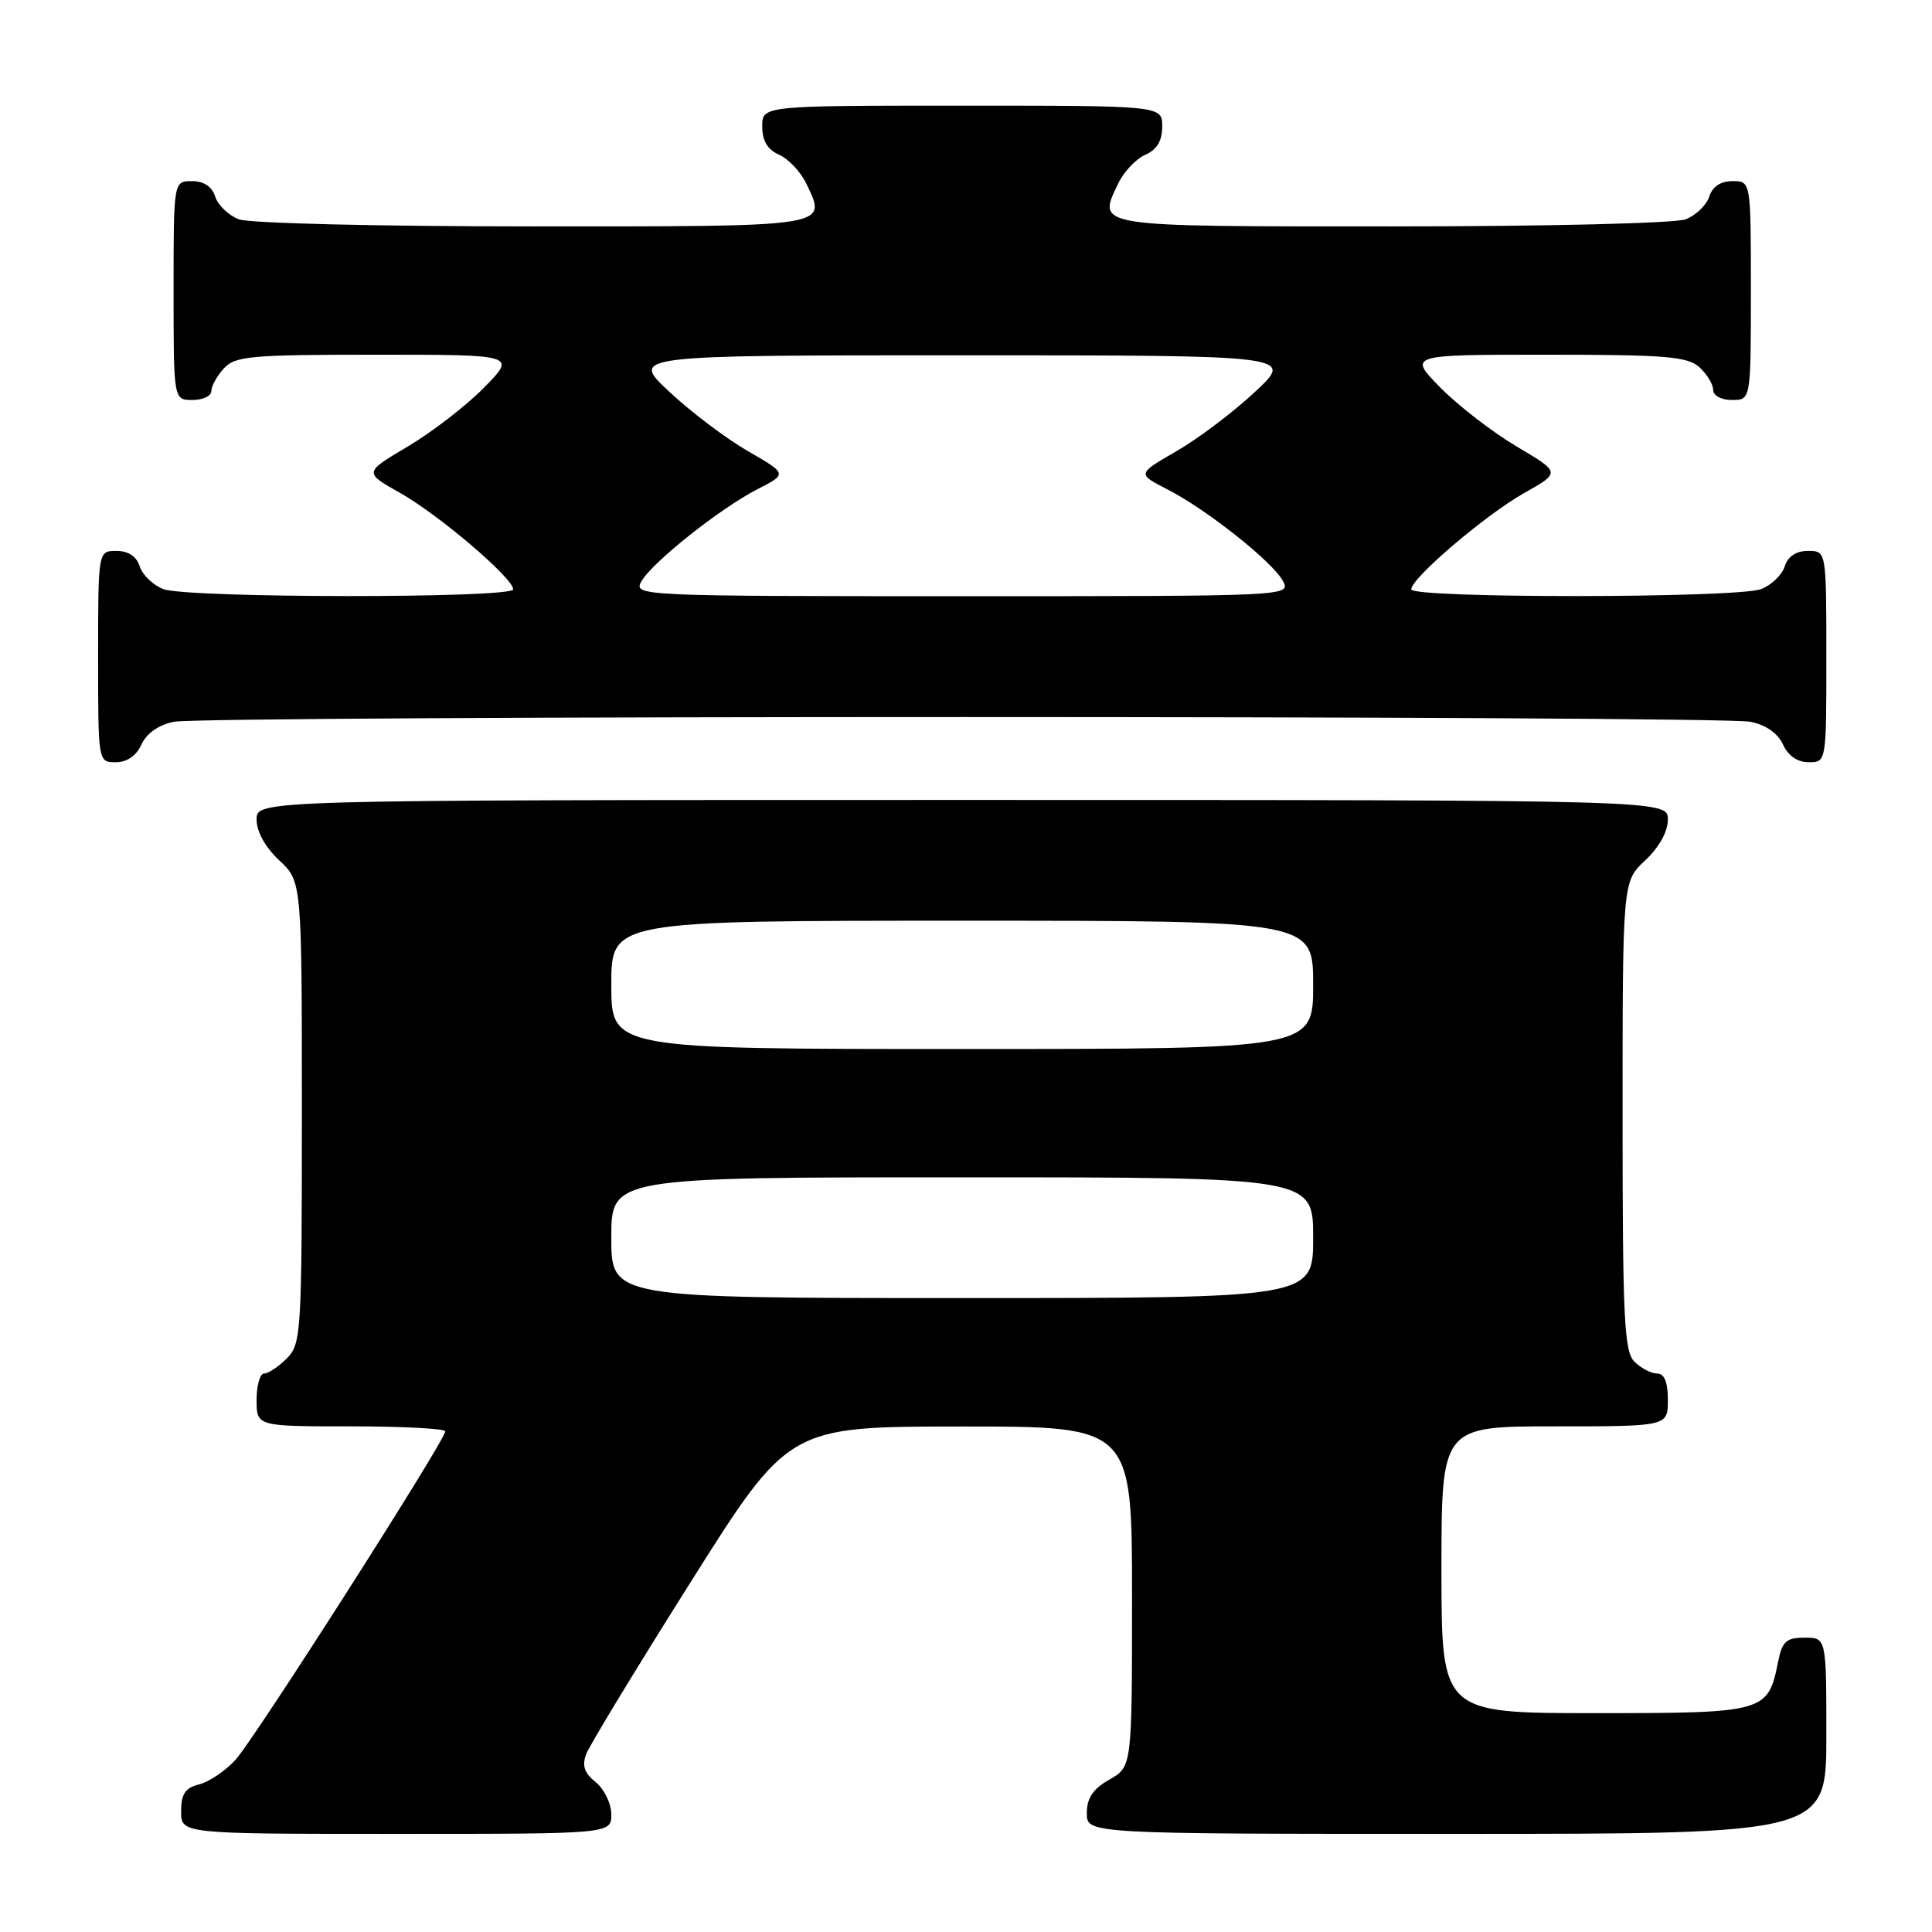 <?xml version="1.0" encoding="UTF-8" standalone="no"?>
<!DOCTYPE svg PUBLIC "-//W3C//DTD SVG 1.1//EN" "http://www.w3.org/Graphics/SVG/1.1/DTD/svg11.dtd" >
<svg xmlns="http://www.w3.org/2000/svg" xmlns:xlink="http://www.w3.org/1999/xlink" version="1.1" viewBox="0 0 256 256">
 <g >
 <path fill="currentColor"
d=" M 81.00 240.41 C 81.00 238.99 80.07 237.07 78.94 236.15 C 77.41 234.92 77.09 233.95 77.69 232.39 C 78.14 231.23 84.35 221.00 91.50 209.66 C 104.50 189.03 104.50 189.03 127.25 189.02 C 150.00 189.00 150.00 189.00 150.00 211.55 C 150.00 234.09 150.00 234.09 147.01 235.80 C 144.82 237.04 144.01 238.25 144.01 240.25 C 144.00 243.00 144.00 243.00 193.00 243.00 C 242.00 243.00 242.00 243.00 242.00 230.00 C 242.00 217.00 242.00 217.00 239.12 217.00 C 236.69 217.00 236.15 217.49 235.61 220.18 C 234.27 226.90 233.92 227.00 211.35 227.00 C 191.00 227.00 191.00 227.00 191.00 208.00 C 191.00 189.00 191.00 189.00 206.00 189.00 C 221.00 189.00 221.00 189.00 221.00 185.50 C 221.00 183.13 220.54 182.00 219.57 182.00 C 218.79 182.00 217.44 181.29 216.57 180.43 C 215.21 179.07 215.00 174.70 215.00 147.83 C 215.00 116.80 215.00 116.80 218.00 114.00 C 219.84 112.28 221.00 110.20 221.00 108.60 C 221.00 106.00 221.00 106.00 127.50 106.00 C 34.00 106.00 34.00 106.00 34.00 108.60 C 34.00 110.20 35.16 112.28 37.00 114.00 C 40.00 116.80 40.00 116.80 40.00 147.40 C 40.00 176.67 39.91 178.09 38.00 180.00 C 36.90 181.10 35.55 182.00 35.00 182.00 C 34.45 182.00 34.00 183.57 34.00 185.50 C 34.00 189.00 34.00 189.00 46.50 189.00 C 53.38 189.00 59.00 189.30 59.00 189.66 C 59.00 190.84 33.72 230.43 31.22 233.17 C 29.88 234.64 27.71 236.11 26.39 236.44 C 24.54 236.90 24.00 237.71 24.00 240.02 C 24.00 243.00 24.00 243.00 52.50 243.00 C 81.00 243.00 81.00 243.00 81.00 240.41 Z  M 18.75 98.64 C 19.43 97.16 21.02 96.05 23.04 95.64 C 27.23 94.80 227.77 94.80 231.96 95.64 C 233.98 96.05 235.57 97.16 236.25 98.64 C 236.93 100.14 238.17 101.00 239.66 101.00 C 242.00 101.00 242.00 101.00 242.00 87.00 C 242.00 73.00 242.00 73.00 239.57 73.00 C 237.99 73.00 236.91 73.72 236.48 75.06 C 236.12 76.19 234.71 77.54 233.35 78.06 C 230.16 79.27 187.00 79.30 187.00 78.09 C 187.00 76.60 196.88 68.18 202.01 65.30 C 206.79 62.61 206.79 62.61 200.96 59.16 C 197.76 57.26 193.21 53.75 190.86 51.36 C 186.58 47.00 186.58 47.00 204.96 47.00 C 220.66 47.00 223.61 47.24 225.17 48.65 C 226.18 49.57 227.00 50.92 227.00 51.65 C 227.00 52.42 228.07 53.00 229.50 53.00 C 232.00 53.00 232.00 53.00 232.00 38.50 C 232.00 24.00 232.00 24.00 229.57 24.00 C 227.99 24.00 226.91 24.72 226.48 26.06 C 226.12 27.19 224.71 28.54 223.35 29.06 C 221.96 29.59 204.82 30.00 184.40 30.00 C 144.57 30.00 145.40 30.13 148.17 24.31 C 148.91 22.76 150.52 21.06 151.75 20.51 C 153.30 19.83 154.00 18.67 154.00 16.76 C 154.00 14.00 154.00 14.00 127.50 14.00 C 101.00 14.00 101.00 14.00 101.00 16.76 C 101.00 18.67 101.70 19.83 103.25 20.51 C 104.48 21.06 106.09 22.76 106.83 24.31 C 109.60 30.13 110.43 30.00 70.60 30.00 C 50.18 30.00 33.04 29.59 31.65 29.06 C 30.29 28.54 28.88 27.19 28.52 26.06 C 28.09 24.72 27.01 24.00 25.43 24.00 C 23.00 24.00 23.00 24.00 23.00 38.50 C 23.00 53.00 23.00 53.00 25.50 53.00 C 26.88 53.00 28.00 52.47 28.00 51.83 C 28.00 51.18 28.74 49.83 29.65 48.83 C 31.15 47.18 33.16 47.00 49.86 47.00 C 68.42 47.00 68.42 47.00 64.14 51.36 C 61.79 53.75 57.24 57.26 54.04 59.16 C 48.21 62.61 48.21 62.61 52.99 65.30 C 58.12 68.18 68.00 76.60 68.00 78.09 C 68.00 79.30 24.84 79.27 21.65 78.06 C 20.29 77.54 18.88 76.19 18.52 75.06 C 18.09 73.72 17.01 73.00 15.43 73.00 C 13.00 73.00 13.00 73.00 13.00 87.00 C 13.00 101.00 13.00 101.00 15.34 101.00 C 16.83 101.00 18.07 100.14 18.75 98.64 Z  M 81.00 164.00 C 81.00 156.00 81.00 156.00 127.50 156.00 C 174.00 156.00 174.00 156.00 174.00 164.00 C 174.00 172.00 174.00 172.00 127.50 172.00 C 81.00 172.00 81.00 172.00 81.00 164.00 Z  M 81.00 130.50 C 81.00 122.00 81.00 122.00 127.50 122.00 C 174.00 122.00 174.00 122.00 174.00 130.50 C 174.00 139.00 174.00 139.00 127.50 139.00 C 81.00 139.00 81.00 139.00 81.00 130.50 Z  M 84.95 77.10 C 86.27 74.63 95.41 67.35 100.41 64.80 C 104.32 62.79 104.32 62.79 99.11 59.78 C 96.24 58.13 91.55 54.59 88.70 51.92 C 83.50 47.08 83.50 47.08 127.50 47.08 C 171.50 47.08 171.50 47.08 166.30 51.92 C 163.45 54.59 158.76 58.13 155.89 59.78 C 150.68 62.79 150.68 62.79 154.66 64.83 C 159.85 67.47 168.63 74.44 170.00 76.99 C 171.06 78.99 170.82 79.00 127.50 79.00 C 85.00 79.00 83.95 78.95 84.95 77.10 Z "/>
</g>
</svg>